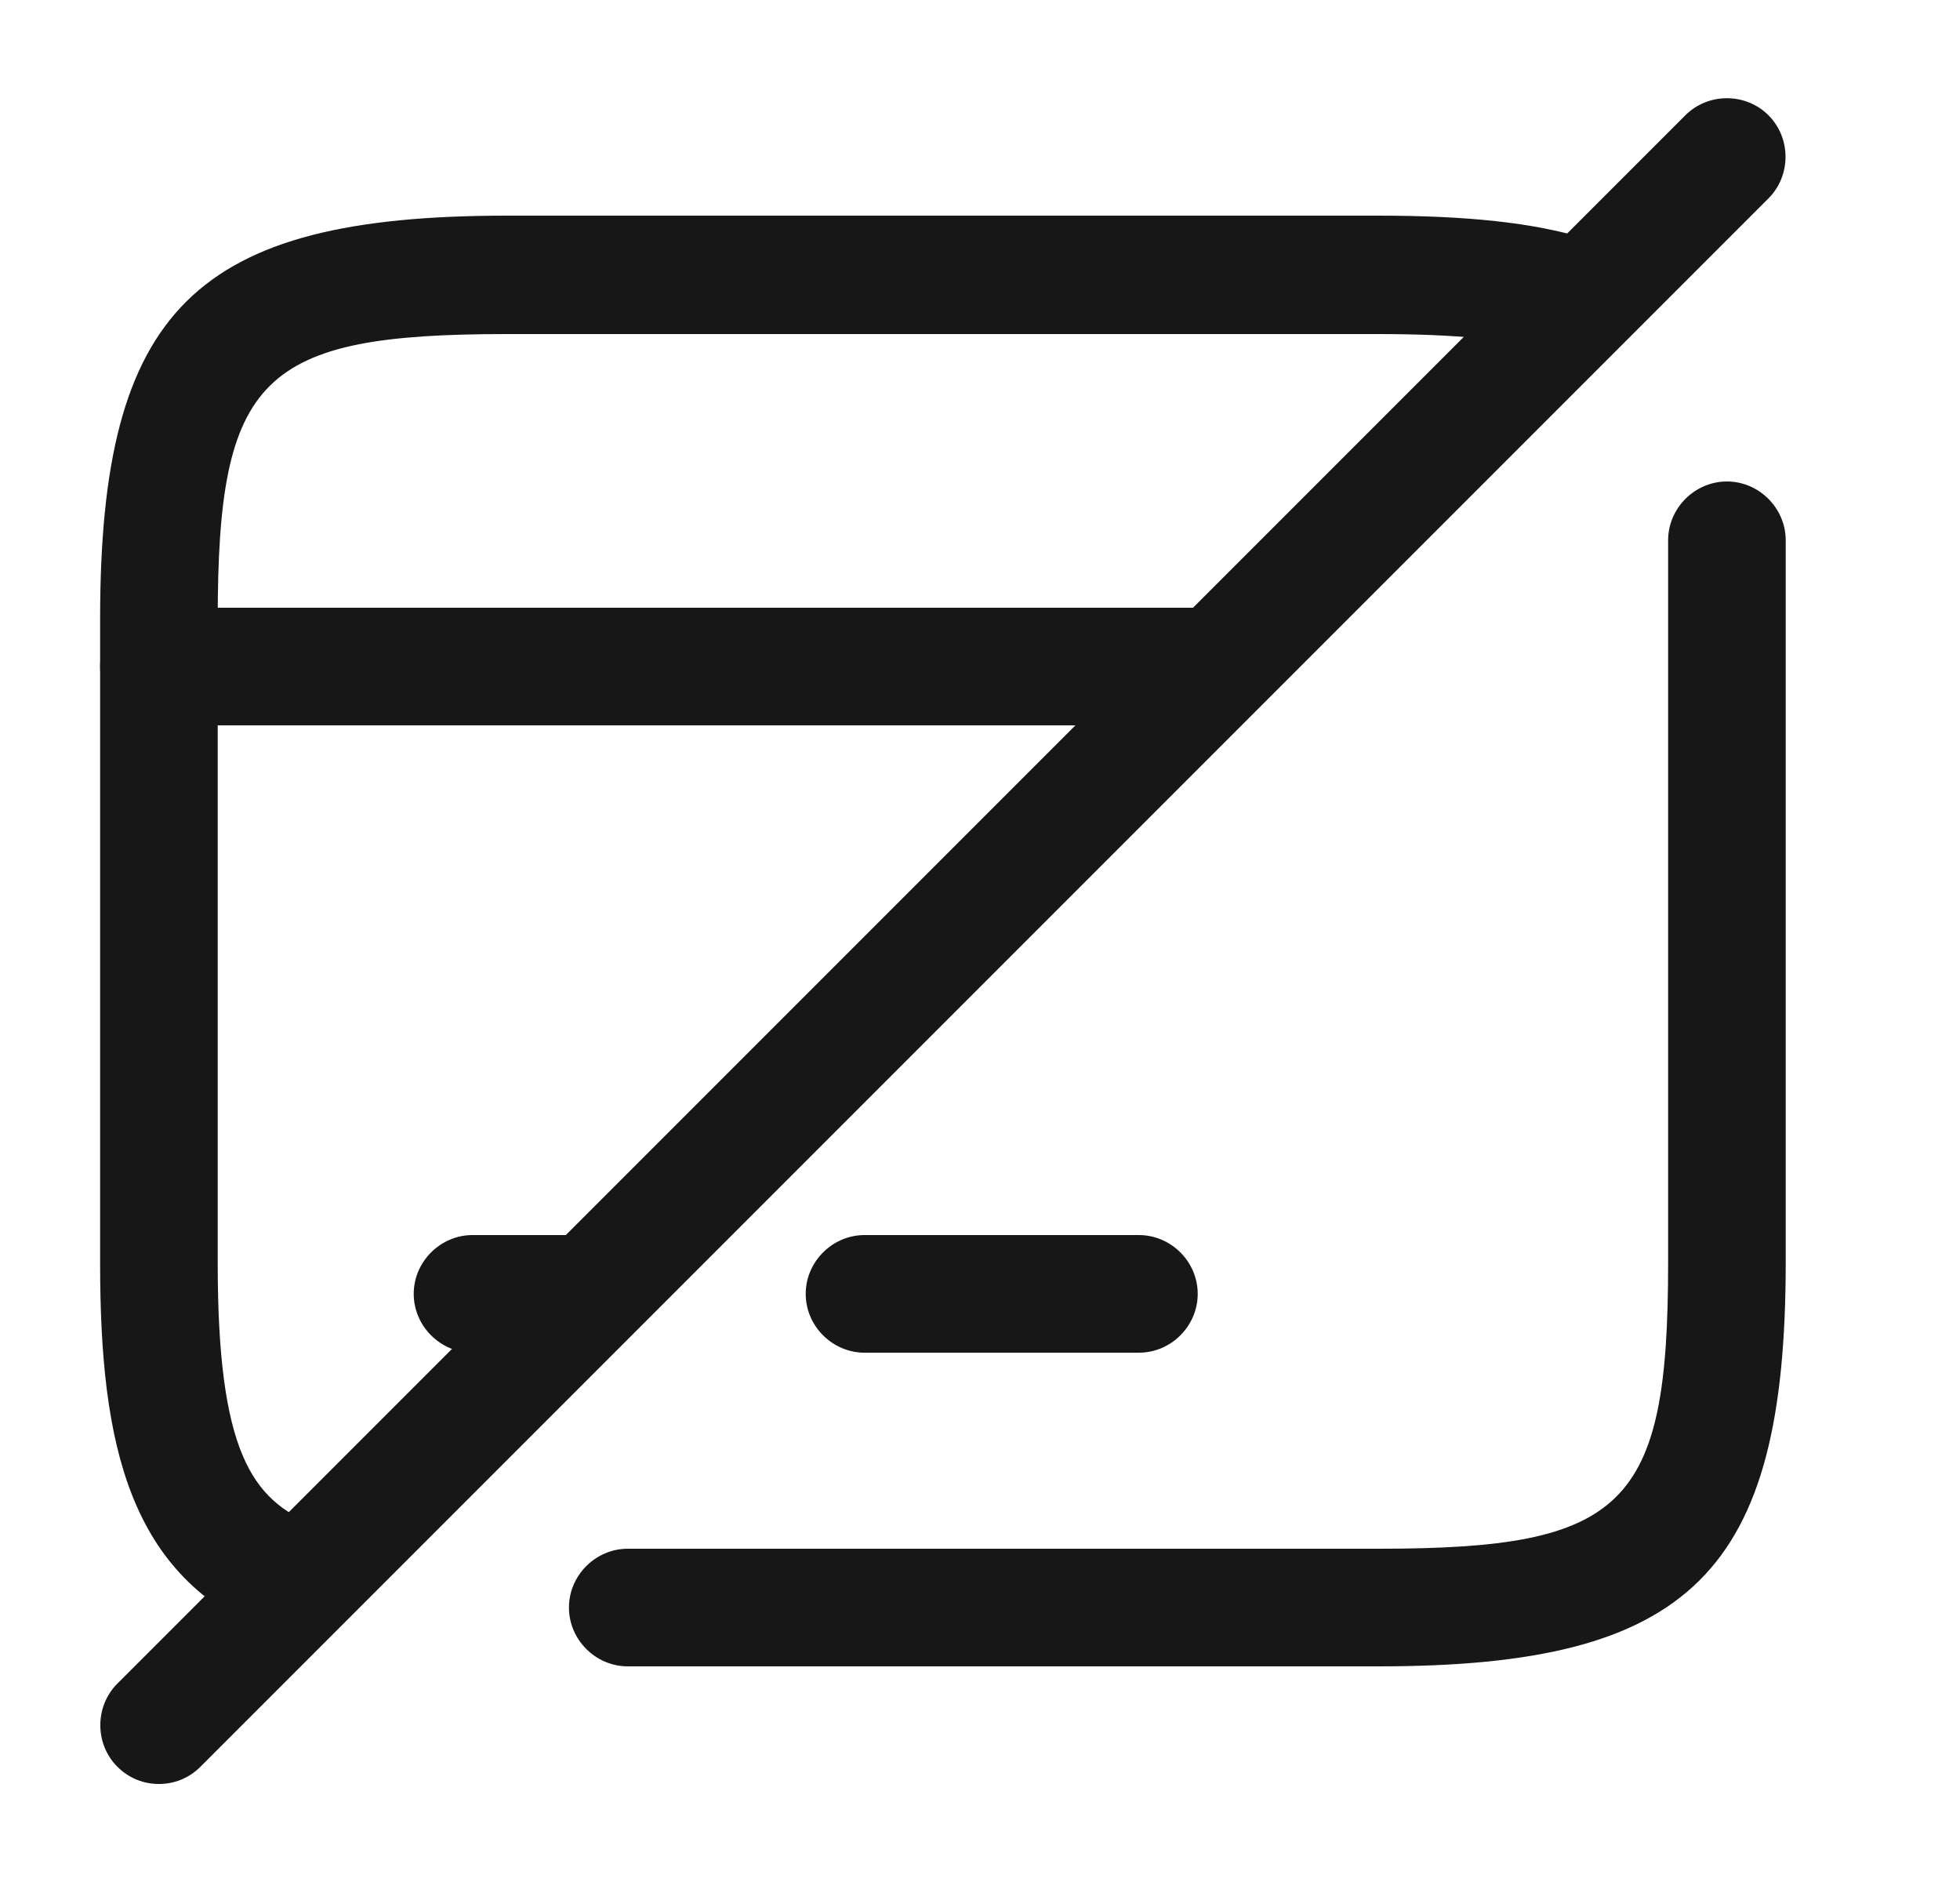 <svg width="25" height="24" viewBox="0 0 25 24" fill="none" xmlns="http://www.w3.org/2000/svg">
<path d="M15.267 9.25H2.027C1.617 9.25 1.277 8.91 1.277 8.5C1.277 8.09 1.617 7.75 2.027 7.75H15.267C15.677 7.75 16.017 8.09 16.017 8.5C16.017 8.91 15.677 9.25 15.267 9.25Z" fill="#171717"/>
<path d="M7.317 17.25H6.027C5.617 17.25 5.277 16.91 5.277 16.5C5.277 16.09 5.617 15.75 6.027 15.75H7.317C7.727 15.75 8.067 16.09 8.067 16.5C8.067 16.91 7.737 17.25 7.317 17.25Z" fill="#171717"/>
<path d="M14.527 17.25H11.027C10.617 17.25 10.277 16.91 10.277 16.5C10.277 16.09 10.617 15.75 11.027 15.75H14.527C14.937 15.75 15.277 16.09 15.277 16.5C15.277 16.91 14.937 17.25 14.527 17.25Z" fill="#171717"/>
<path d="M17.587 21.25H8.007C7.597 21.25 7.257 20.91 7.257 20.5C7.257 20.09 7.597 19.75 8.007 19.75H17.587C20.727 19.75 21.277 19.21 21.277 16.11V6.89C21.277 6.48 21.617 6.14 22.027 6.14C22.437 6.14 22.777 6.48 22.777 6.89V16.1C22.777 20.05 21.567 21.25 17.587 21.25Z" fill="#171717"/>
<path d="M3.737 20.89C3.647 20.89 3.547 20.87 3.457 20.84C1.647 20.12 1.277 18.43 1.277 16.11V7.89C1.277 3.95 2.487 2.75 6.467 2.75H17.577C18.717 2.75 19.557 2.84 20.217 3.04C20.617 3.16 20.837 3.57 20.727 3.97C20.607 4.37 20.187 4.59 19.797 4.48C19.277 4.33 18.577 4.26 17.577 4.26H6.467C3.327 4.26 2.777 4.8 2.777 7.9V16.11C2.777 18.5 3.207 19.13 4.017 19.45C4.407 19.6 4.587 20.04 4.437 20.42C4.317 20.71 4.037 20.89 3.737 20.89Z" fill="#171717"/>
<path d="M2.027 22.75C1.837 22.75 1.647 22.68 1.497 22.53C1.207 22.24 1.207 21.76 1.497 21.47L21.497 1.47C21.787 1.18 22.267 1.18 22.557 1.47C22.847 1.76 22.847 2.24 22.557 2.53L2.557 22.53C2.407 22.68 2.217 22.75 2.027 22.75Z" fill="#171717"/>
</svg>
